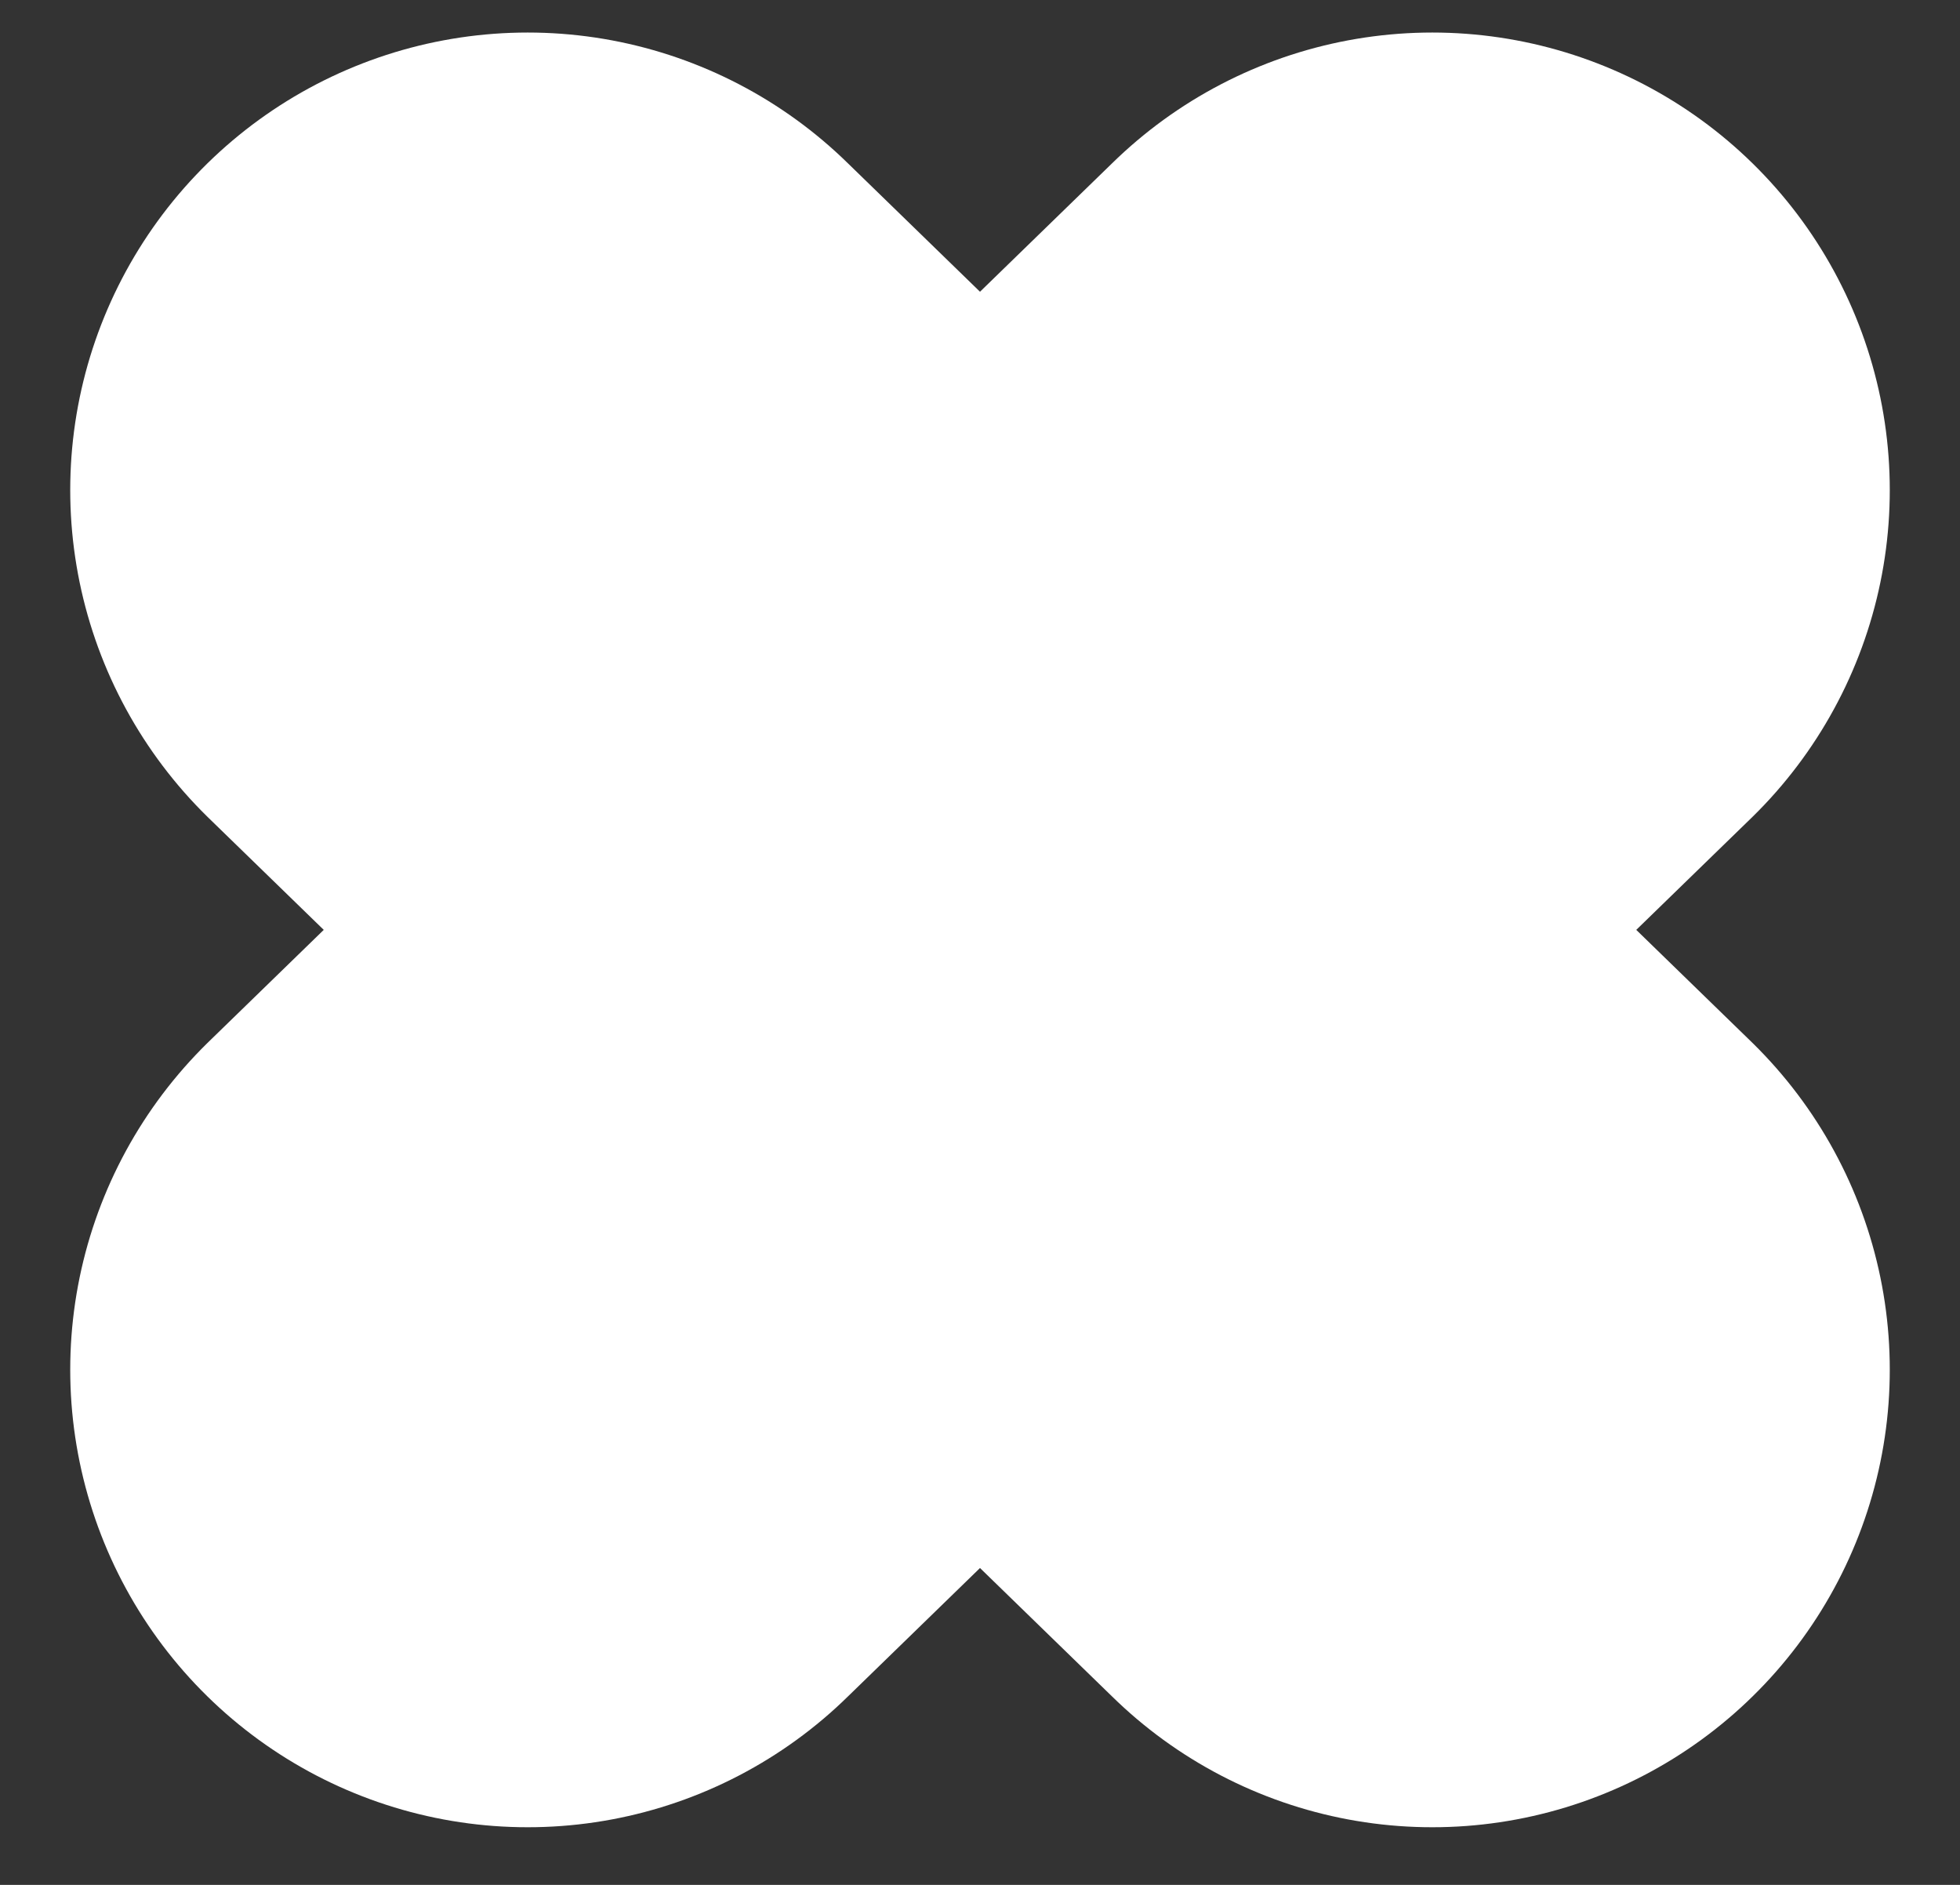 <svg width="26" height="25" viewBox="0 0 26 25" fill="none" xmlns="http://www.w3.org/2000/svg">
<rect x="0" y="0" width="26" height="25" fill="#333333" stroke="none"/>
<path d="M7 18.167L13 12.333M13 12.333L19 6.5M13 12.333L7 6.5M13 12.333L19 18.167" stroke="white" stroke-width="12.137" stroke-linecap="round" stroke-linejoin="round"/>
</svg>
